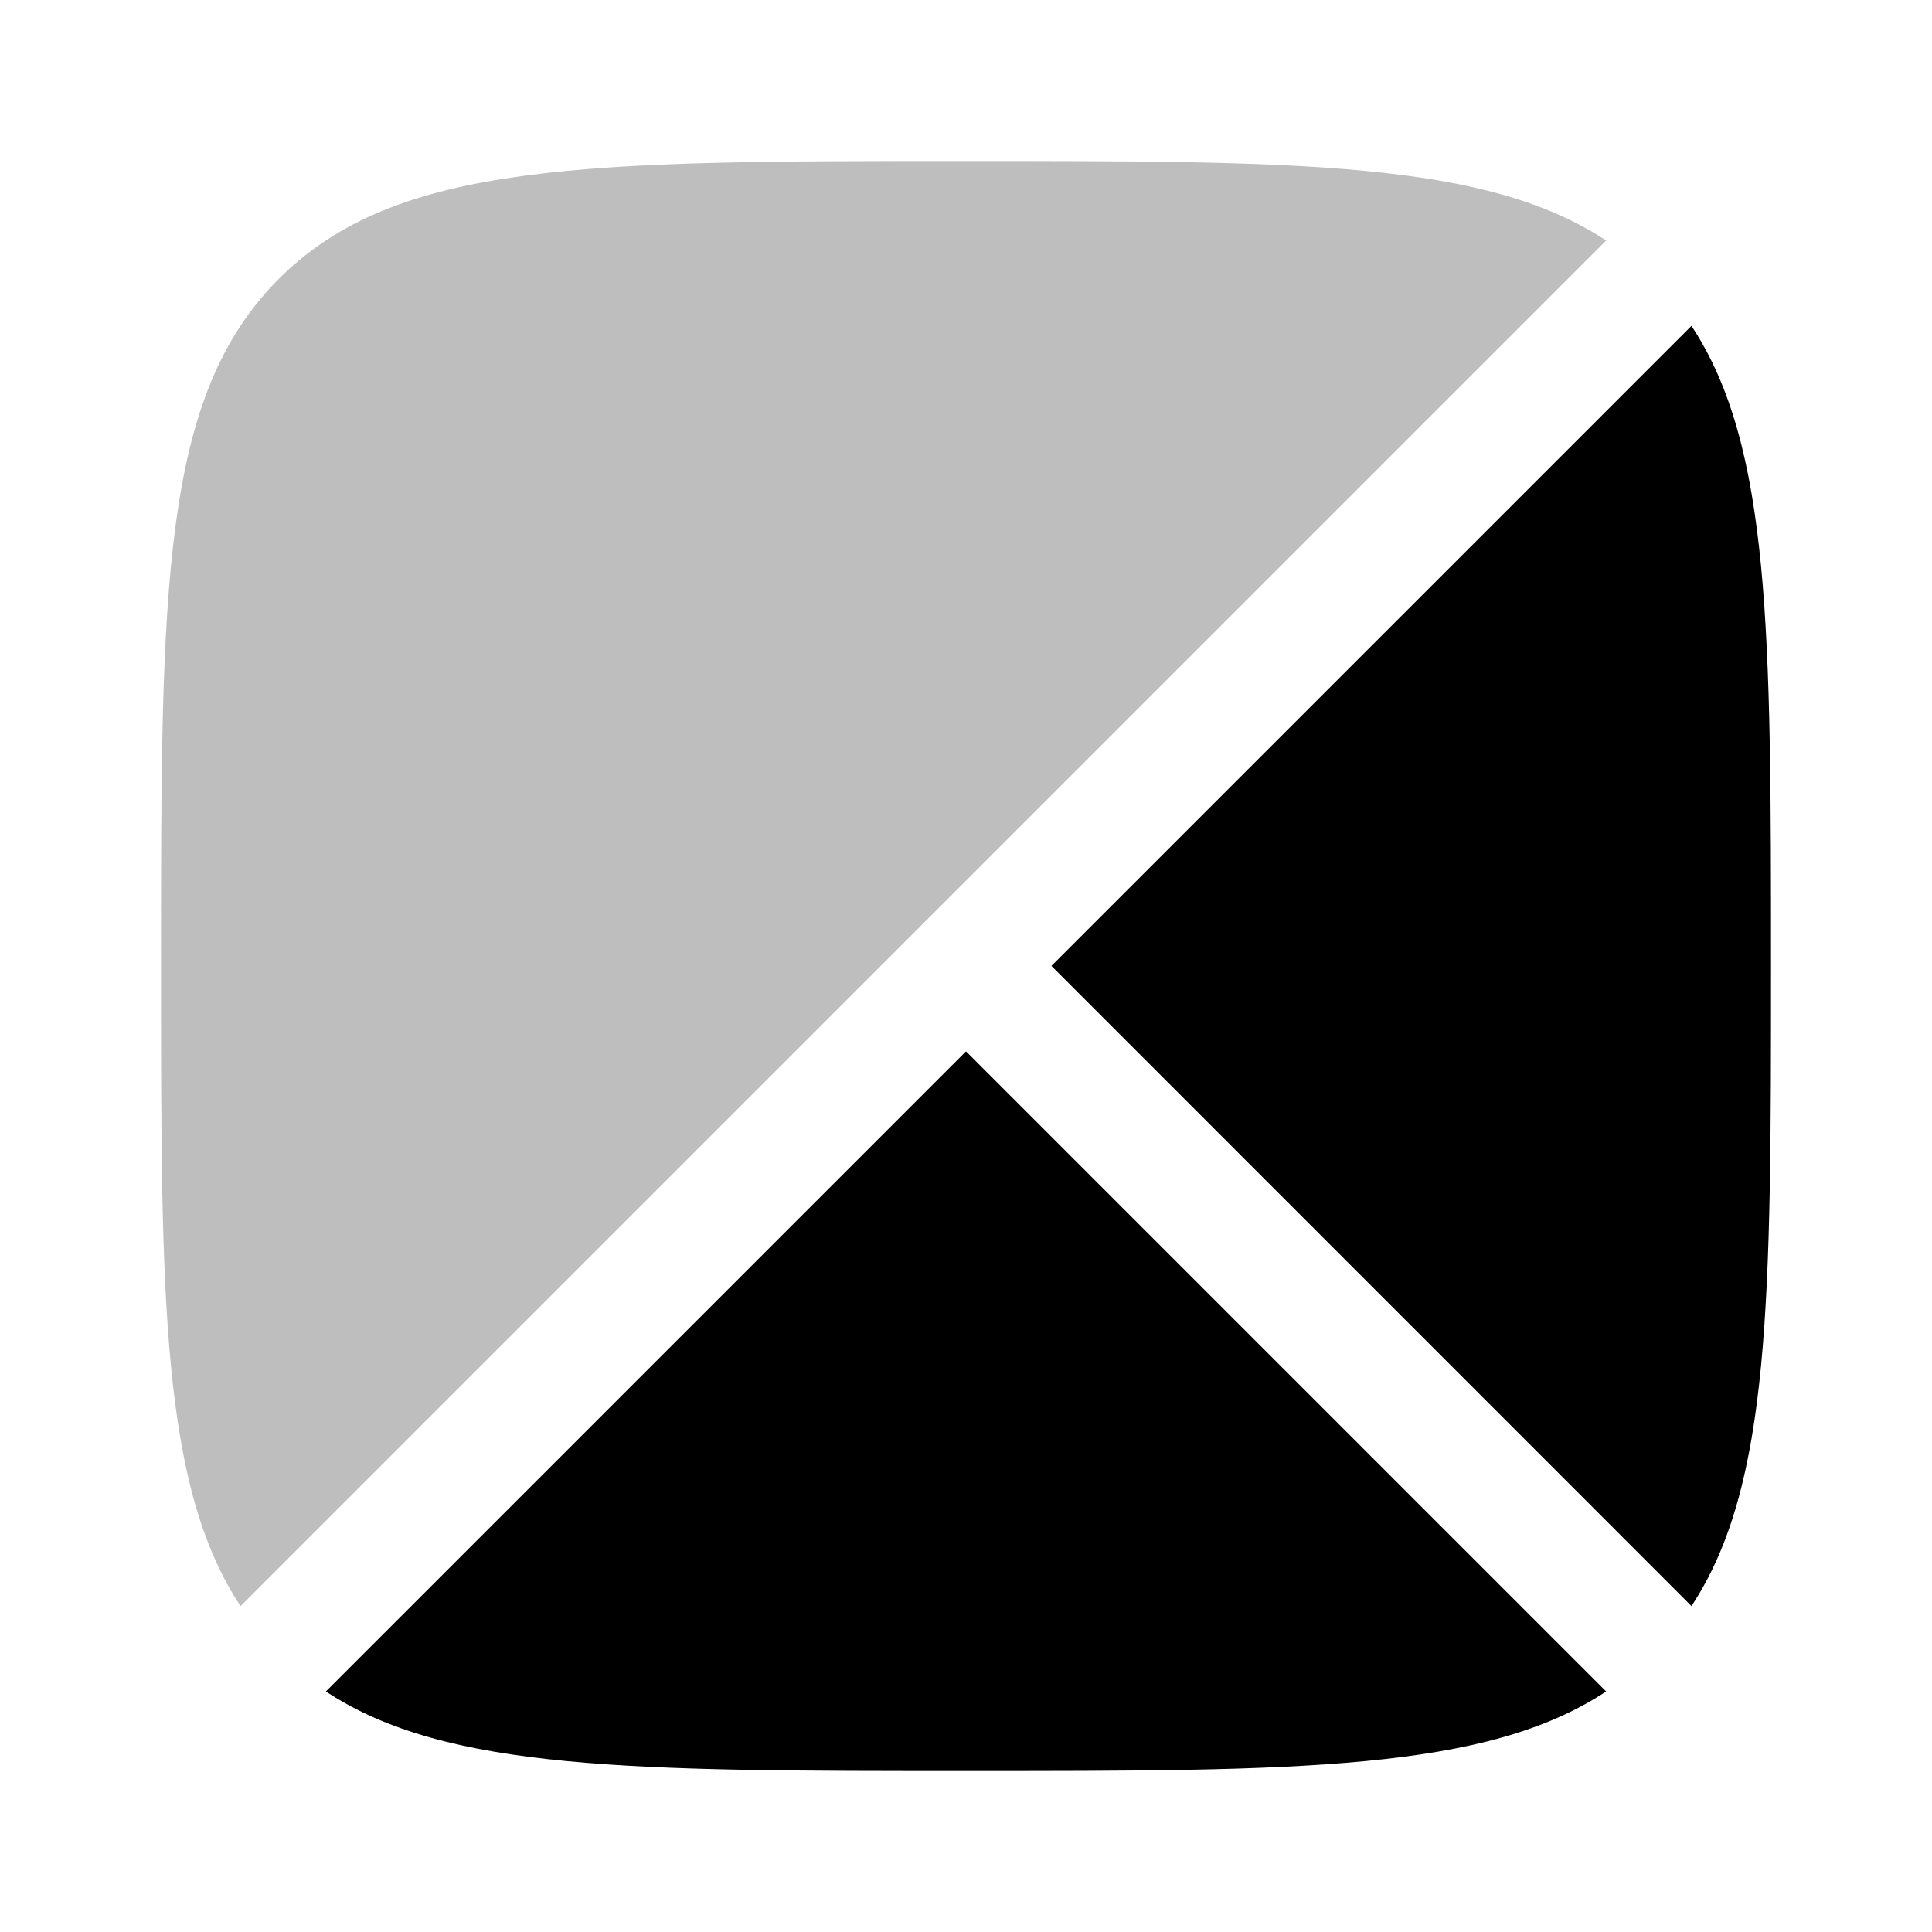 <svg width="24" height="24" viewBox="0 0 24 24" fill="none" xmlns="http://www.w3.org/2000/svg">
<path d="M21.012 4.048L13.061 11.999L21.012 19.951C22 18.455 22 16.134 22 11.999C22 7.866 22 5.544 21.012 4.048Z" fill="#000000"/>
<path d="M12 13.06L4.048 21.012C5.545 22 7.866 22 12 22C16.134 22 18.455 22 19.952 21.012L12 13.06Z" fill="#000000"/>
<path opacity="0.5" d="M3.464 3.464C2 4.929 2 7.286 2 12C2 16.134 2 18.455 2.988 19.952L19.952 2.988C18.455 2 16.134 2 12 2C7.286 2 4.929 2 3.464 3.464Z" fill="#7f7f7f"/>
</svg>